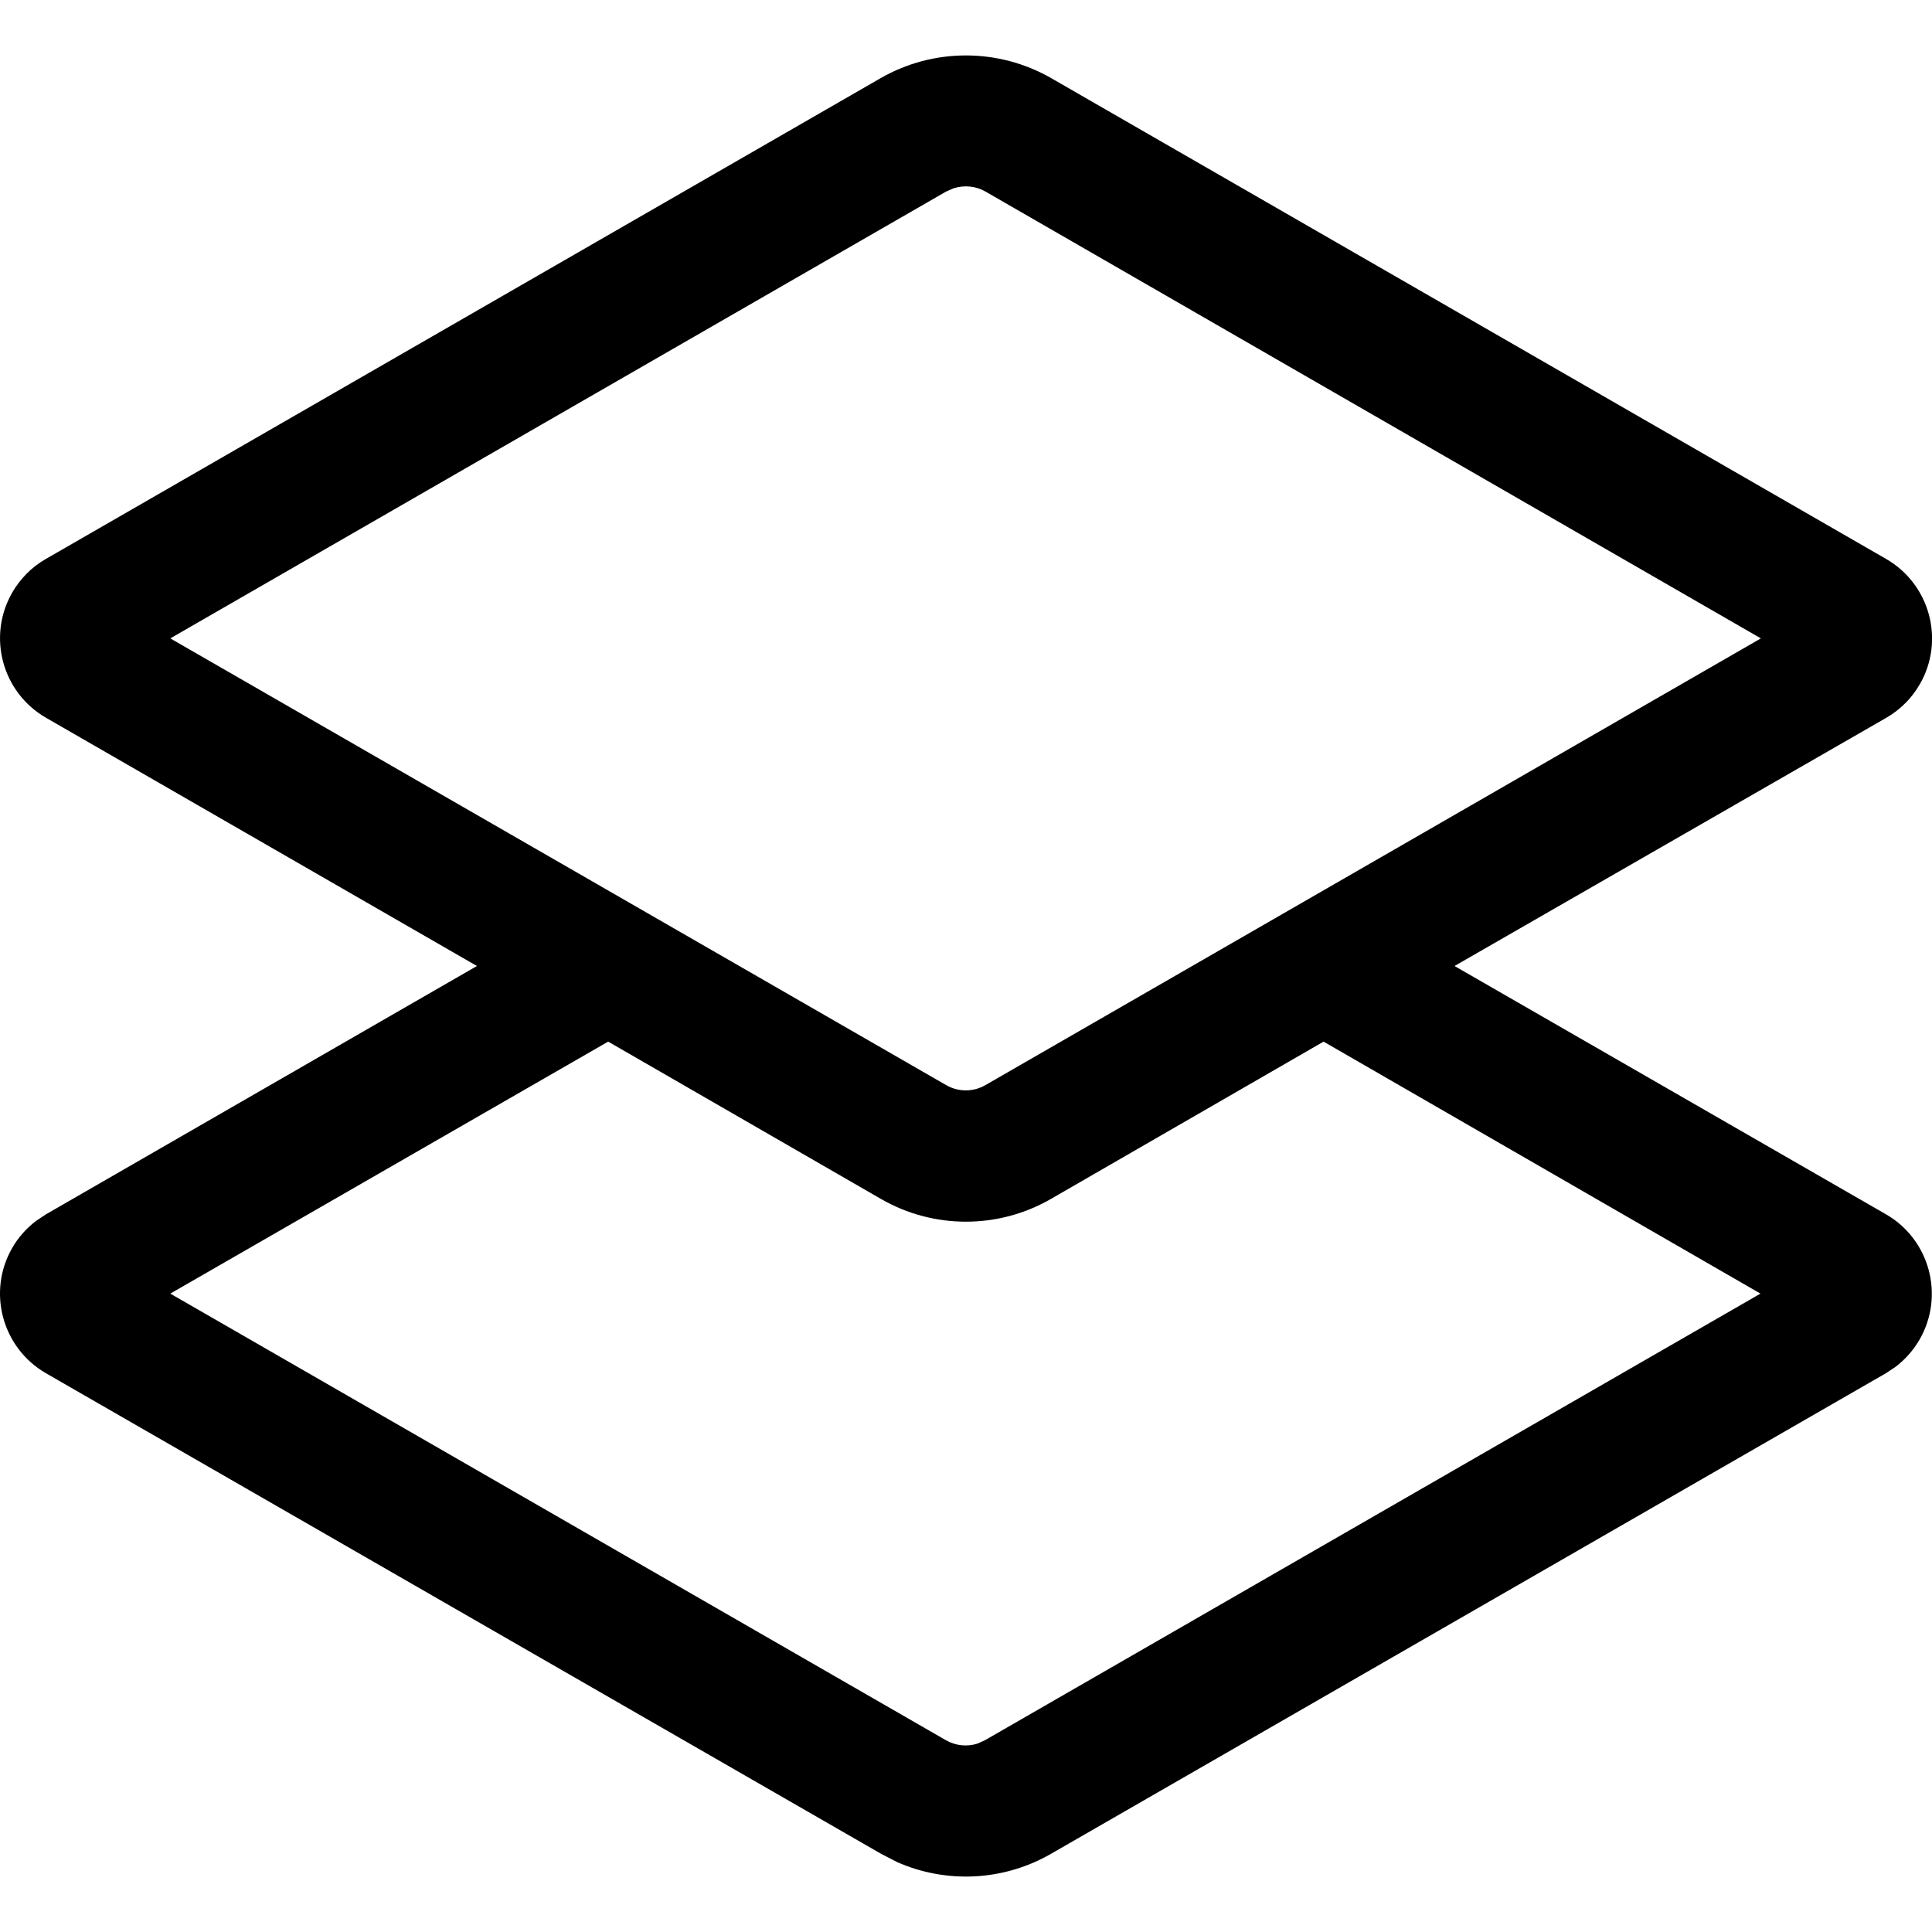 <?xml version="1.0" encoding="utf-8"?>
<!-- 
  Copyright (c) 2021, WSO2 Inc. (http://www.wso2.com). All Rights Reserved.
 
 - This software is the property of WSO2 Inc. and its suppliers, if any.
 - Dissemination of any information or reproduction of any material contained
 - herein is strictly forbidden, unless permitted by WSO2 in accordance with
 - the WSO2 Commercial License available at http://wso2.com/licenses.
 - For specific language governing the permissions and limitations under
 - this license, please see the license as well as any agreement you’ve
 - entered into with WSO2 governing the purchase of this software and any
 - associated services.
 -->
<svg version="1.1" id="source" x="0px" y="0px" viewBox="0 0 14 14">
<path id="Combined_Shape" d="M6.5,13.493l-0.116-0.06L0.333,9.951
	C0.015,9.767-0.094,9.361,0.088,9.044C0.132,8.967,0.191,8.901,0.26,8.848
	l0.072-0.048l3.124-1.8L0.333,5.201C0.016,5.018-0.094,4.613,0.088,4.295
	c0.029-0.051,0.065-0.097,0.106-0.139c0.041-0.041,0.088-0.077,0.139-0.106
	l6.049-3.484c0.382-0.219,0.852-0.219,1.235,0l6.05,3.484
	c0.318,0.183,0.428,0.59,0.245,0.908c-0,0-0,0.001-0.001,0.001
	C13.882,5.009,13.847,5.056,13.805,5.097c-0.041,0.041-0.088,0.077-0.139,0.106
	l-3.126,1.797L13.666,8.799c0.318,0.183,0.427,0.59,0.244,0.908
	c-0.044,0.076-0.102,0.142-0.172,0.196L13.666,9.951l-6.051,3.483
	C7.274,13.63,6.86,13.652,6.5,13.493z M1.234,9.374l5.62,3.236
	c0.069,0.04,0.153,0.049,0.229,0.025l0.055-0.025l5.619-3.236l-3.166-1.826
	L7.617,8.687c-0.382,0.221-0.853,0.221-1.235,0L4.407,7.548L1.234,9.374z
	 M6.911,1.364L6.856,1.388L1.234,4.626l5.622,3.237
	c0.088,0.051,0.197,0.051,0.285,0l5.619-3.237L7.141,1.388
	C7.072,1.348,6.988,1.34,6.912,1.364H6.911z"/>
</svg>
